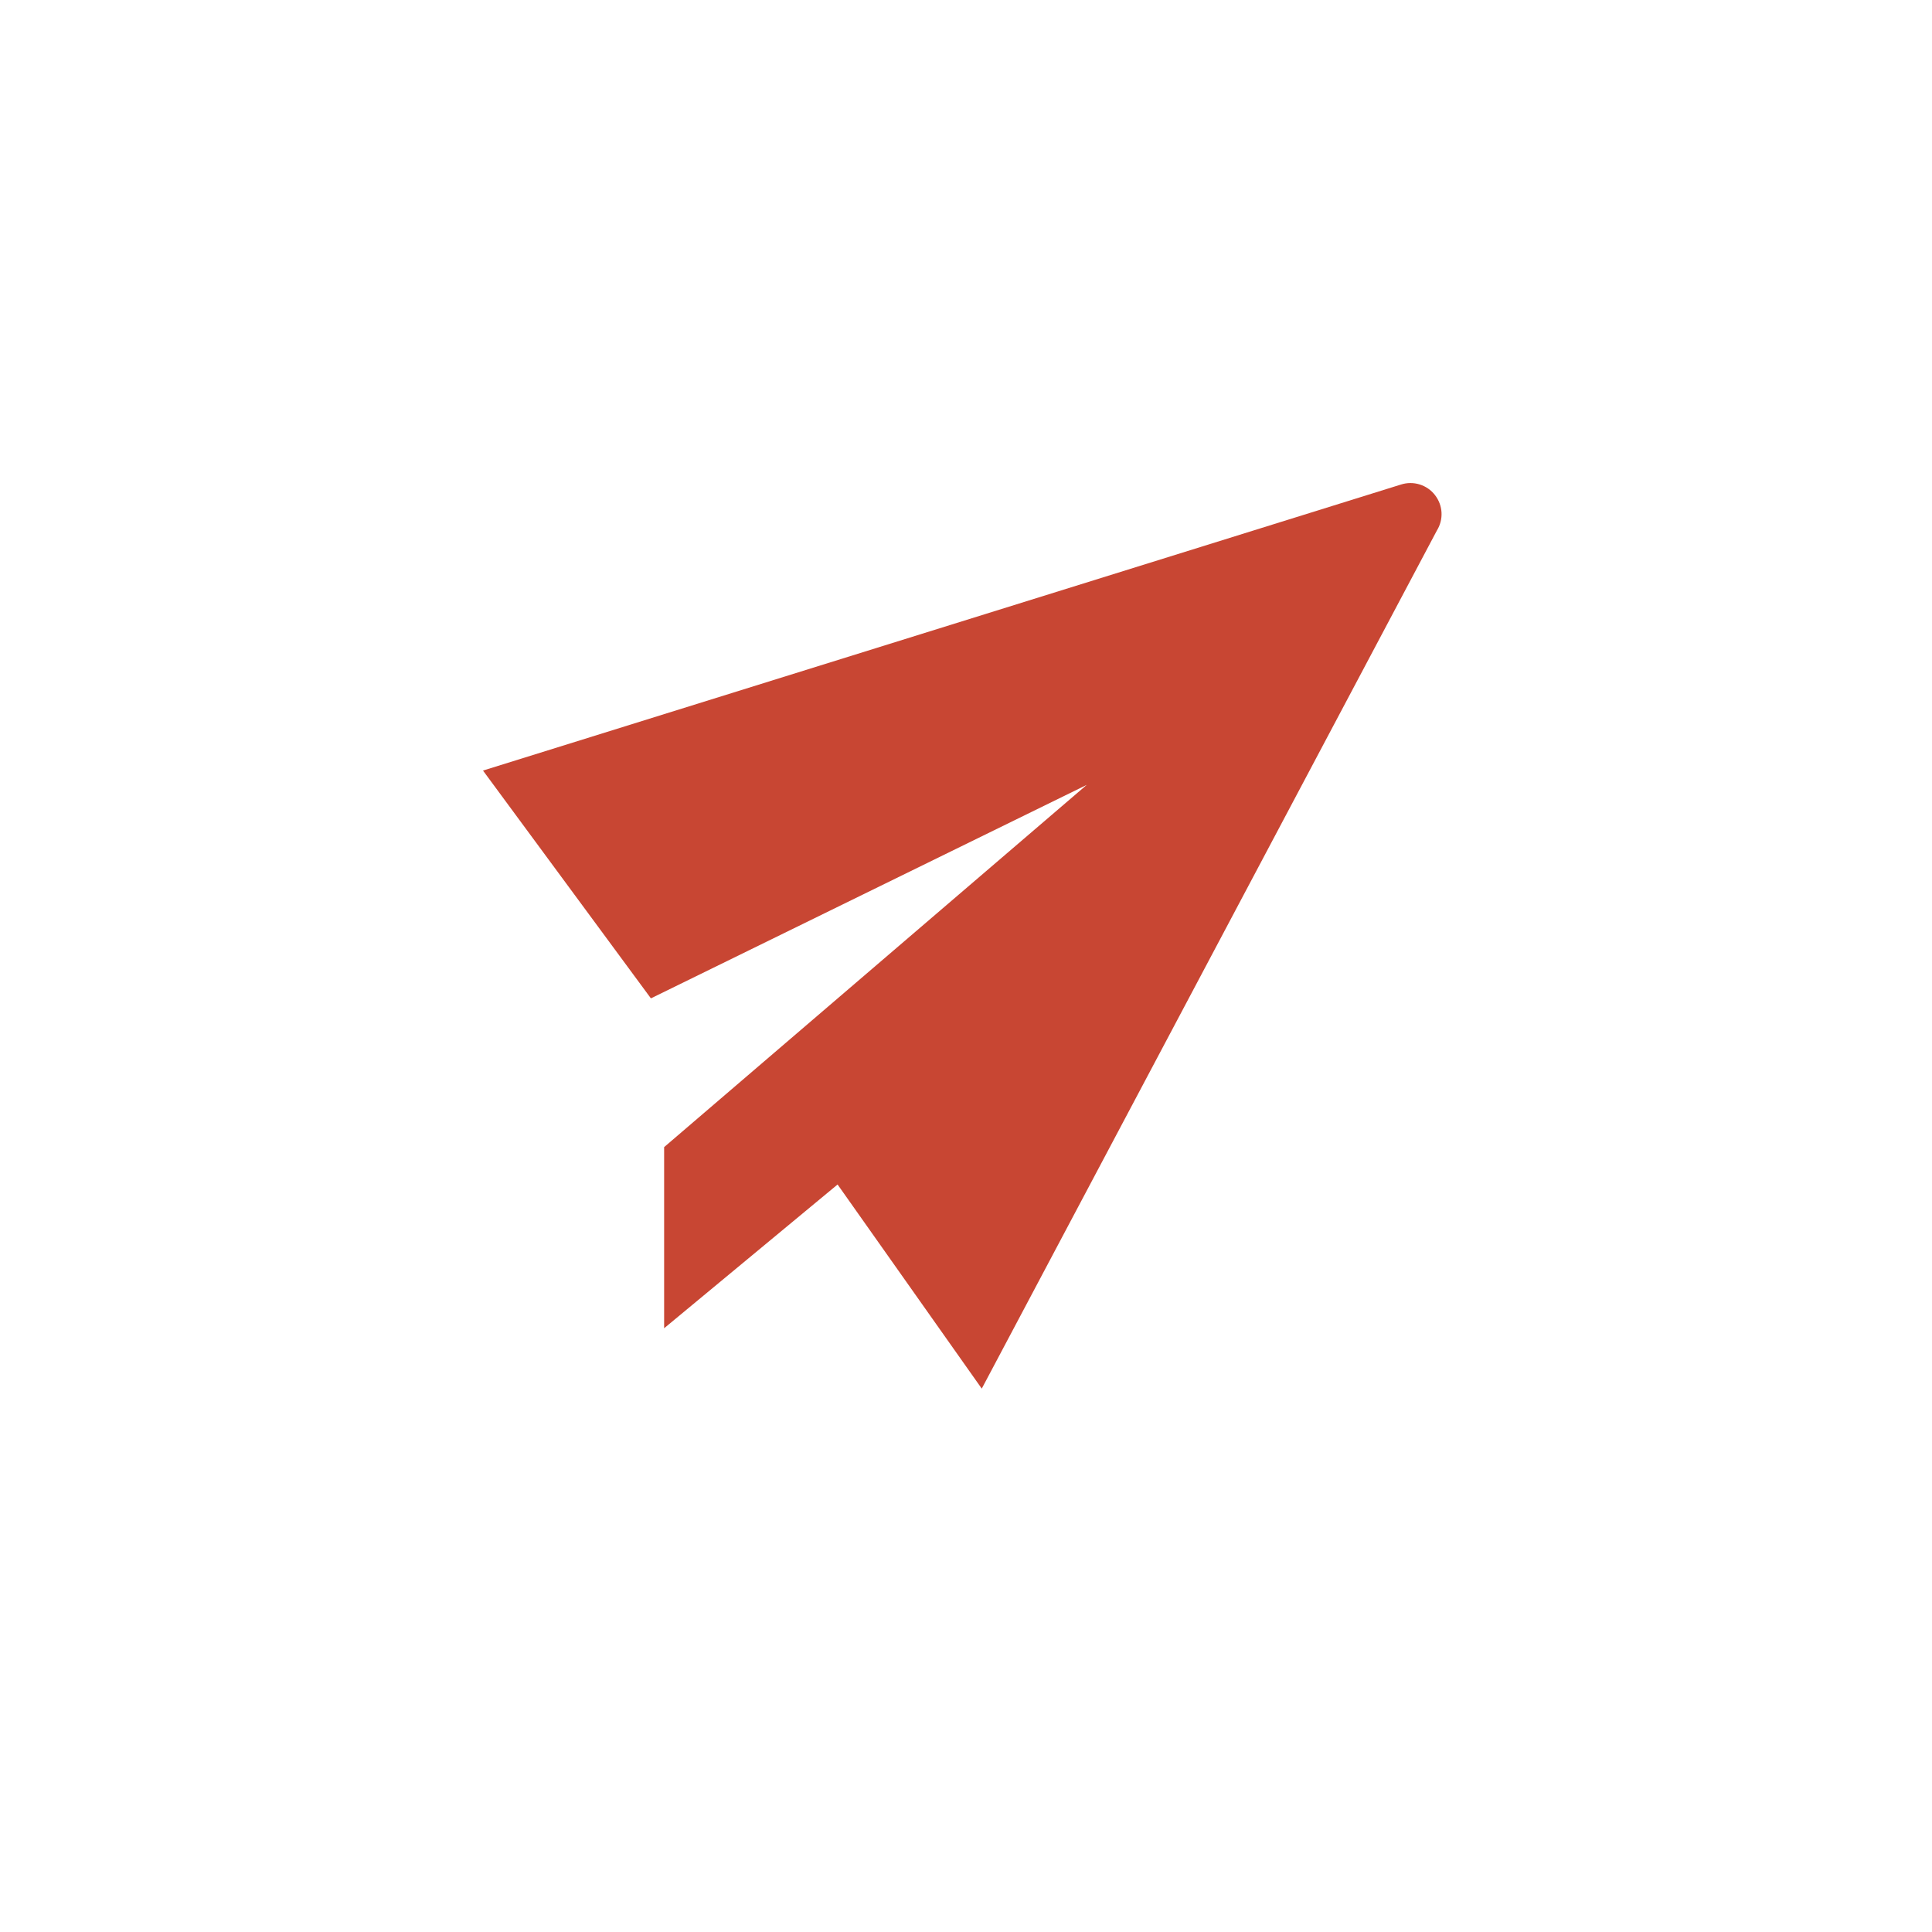 <svg width="16" height="16" viewBox="-8 -8 32 32"  fill="none" xmlns="http://www.w3.org/2000/svg" style="background-color:#963124;">
    <path
        d="M0 4.763L2.781 8.536L10 5L3 11V14L5.873 11.619L8.261 15L15.8 0.786C15.855 0.697 15.882 0.592 15.876 0.487C15.87 0.383 15.832 0.282 15.767 0.199C15.703 0.116 15.614 0.055 15.514 0.024C15.414 -0.007 15.306 -0.007 15.206 0.025L0 4.763Z"
        fill="#C84633"
    />
</svg>
